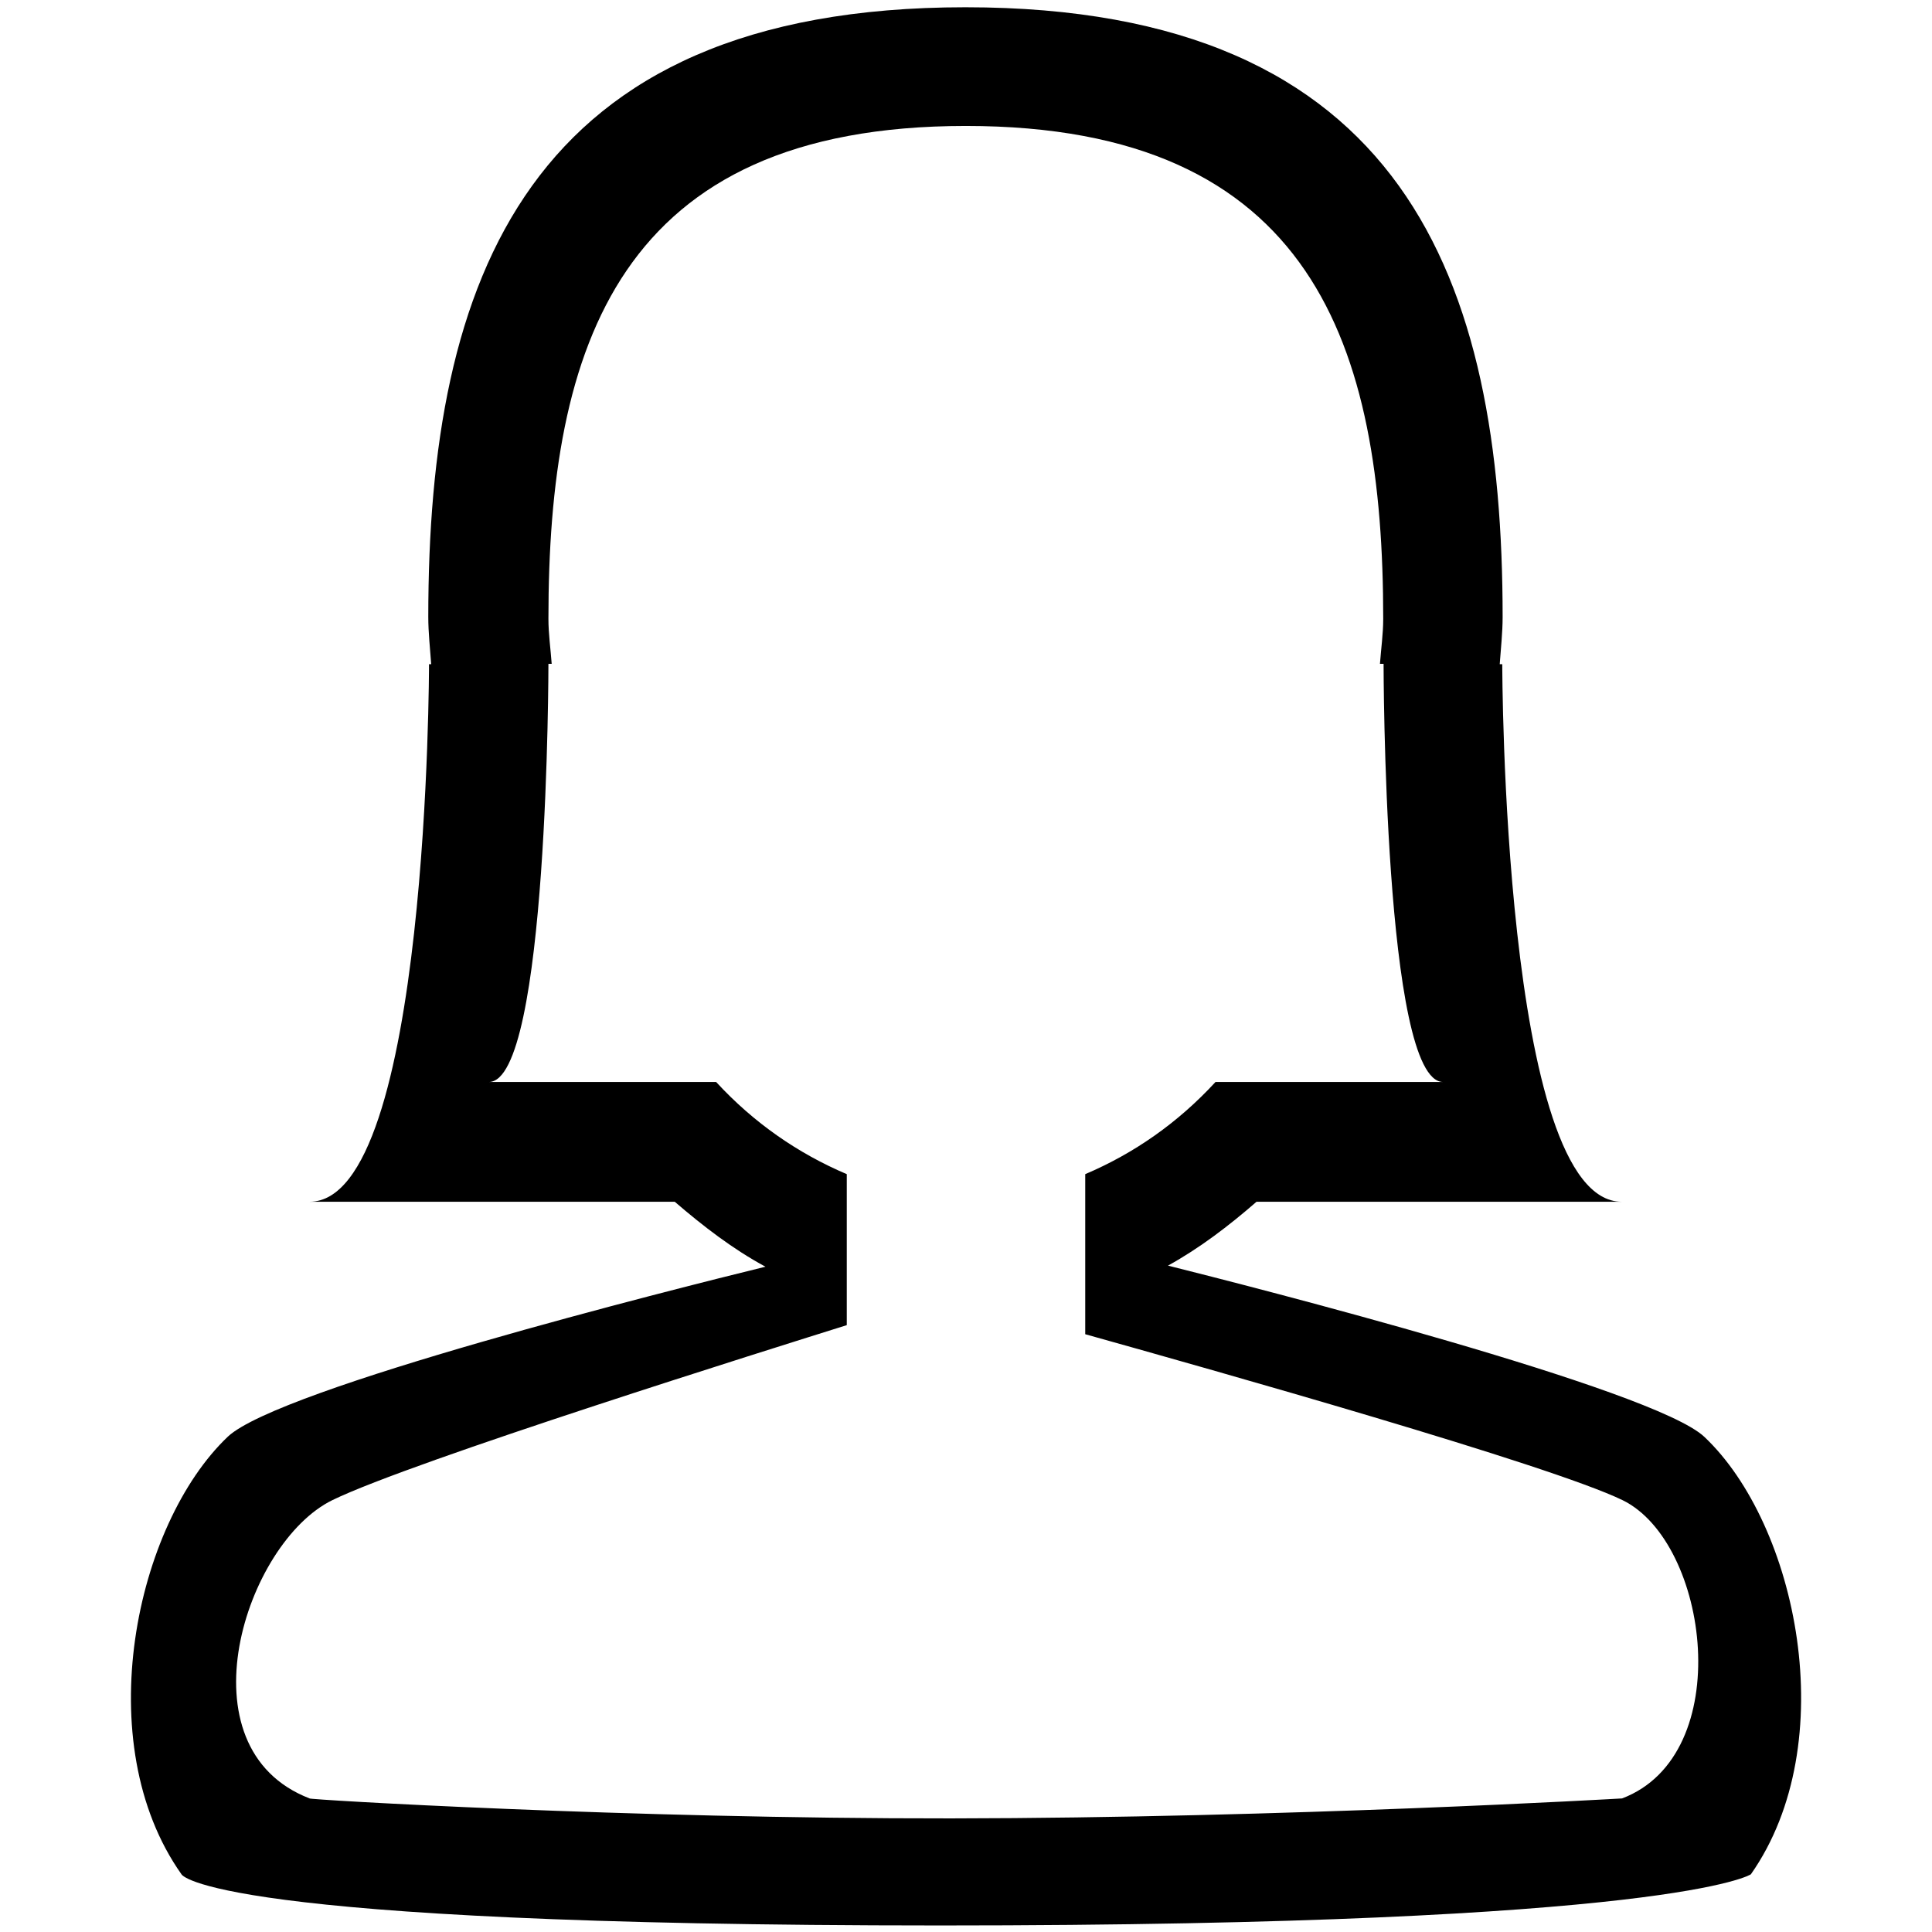 <?xml version="1.0" encoding="utf-8"?>
<!-- Generator: Adobe Illustrator 19.1.0, SVG Export Plug-In . SVG Version: 6.00 Build 0)  -->
<svg version="1.1" id="Layer_1" xmlns="http://www.w3.org/2000/svg" xmlns:xlink="http://www.w3.org/1999/xlink" x="0px" y="0px"
	 viewBox="0 0 532.3 532.3" style="enable-background:new 0 0 532.3 532.3;" xml:space="preserve">
<style type="text/css">
	.st0{fill-rule:evenodd;clip-rule:evenodd;}
	.st1{fill:#231F20;}
	.st2{fill:none;stroke:#231F20;stroke-miterlimit:10;}
	.st3{fill:none;stroke:#231F20;stroke-width:24;stroke-miterlimit:10;}
	.st4{fill-rule:evenodd;clip-rule:evenodd;fill:#231F20;}
</style>
<path class="st0" d="M482.4,516.4c0,0-20.7,14.1-223.3,14.1C56.5,530.5,50,516.4,50,516.4C24.4,480.2,37.3,420,62.8,395.8
	C77,382.5,185.2,355.3,210.9,349c-8.9-4.8-17.1-11.1-25-17.9c-38.1,0-87,0-100.6,0c32.9,0,32.9-148.1,32.9-148.1h0.6
	c-0.3-4.3-0.8-8.7-0.8-13c0-92.8,26.9-168,148-168c121.1,0,148,75.2,148,168c0,4.3-0.5,8.7-0.8,13h0.7c0,0,0,148.1,32.9,148.1
	c-13.6,0-62.5,0-100.6,0c-7.7,6.7-15.7,12.8-24.4,17.6c22.4,5.6,133.9,34,147.8,47.2C495.1,420,507.8,480.2,482.4,516.4z M447,413.3
	C427,403.6,334,377.4,299,367.6v-36.6v0h0v-7.5c13.4-5.7,25.5-14.1,35.9-25.4c11.6,0,54.2,0,62.7,0c-16.4,0-16.4-115.2-16.4-115.2
	h-1c0.3-4.1,0.9-8.3,0.9-12.4c0-75-19.2-135.8-115-135.8c-95.8,0-115,60.8-115,135.8c0,4.1,0.6,8.3,0.9,12.4h-0.9
	c0,0,0,115.2-16.4,115.2c8.5,0,50.9,0,62.6,0c10.4,11.3,22.6,19.7,36,25.4v7.5v34.1c-20.1,6.3-119.5,37.4-141.7,48.2
	c-24,11.7-42.3,68.3-6.3,82.2c-1.1,0.3,87.8,5.6,176.7,5.5c92.3-0.1,184.9-5.5,184.9-5.5C478.6,483.5,470.9,424.9,447,413.3z"/>
</svg>
